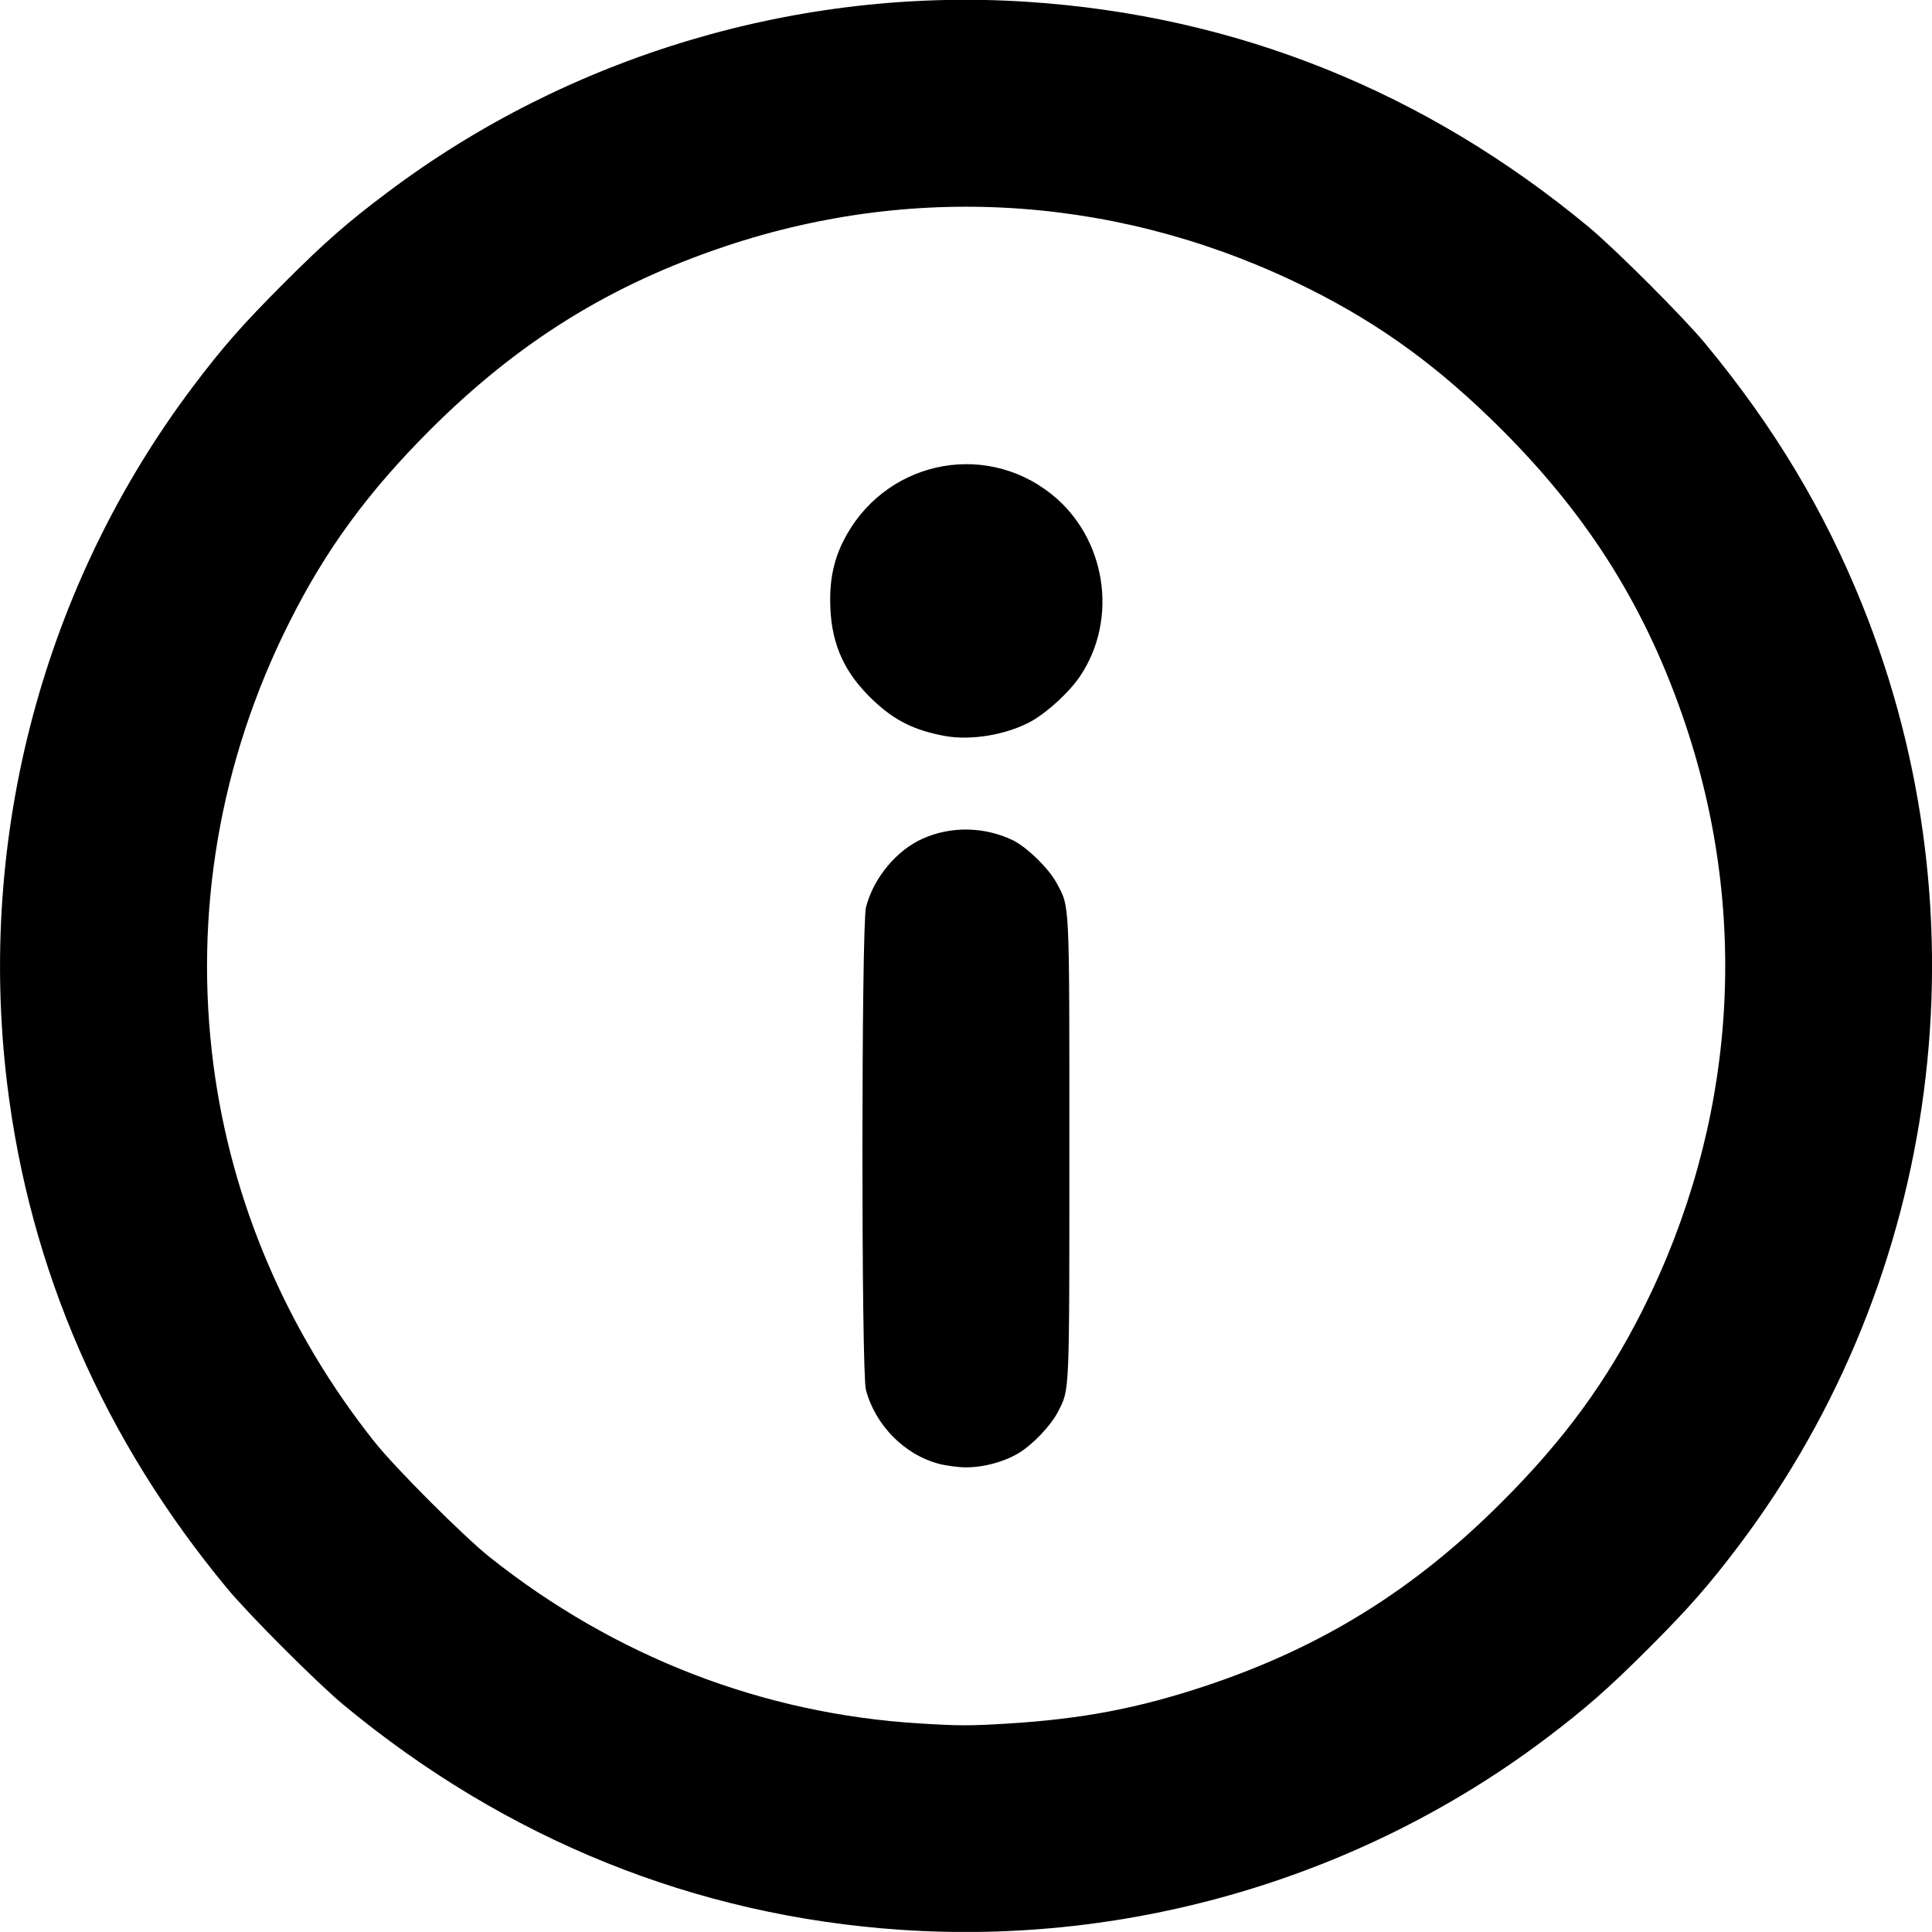 <svg width="16" height="16" viewBox="0 0 16 16" fill="none" xmlns="http://www.w3.org/2000/svg">
<g clip-path="url(#clip0_8874_15276)">
<path fill-rule="evenodd" clip-rule="evenodd" d="M7.462 15.982C5.759 15.867 4.191 15.234 2.845 14.119C2.625 13.936 2.063 13.374 1.881 13.154C0.86 11.923 0.246 10.513 0.059 8.974C-0.191 6.917 0.363 4.841 1.597 3.203C1.846 2.872 2.015 2.681 2.349 2.347C2.682 2.013 2.874 1.844 3.205 1.596C4.713 0.459 6.619 -0.109 8.507 0.015C10.235 0.128 11.801 0.756 13.156 1.879C13.376 2.062 13.938 2.623 14.121 2.844C14.69 3.531 15.107 4.224 15.425 5.015C16.466 7.605 16.076 10.575 14.404 12.795C14.155 13.125 13.987 13.317 13.653 13.651C13.319 13.985 13.127 14.153 12.797 14.402C11.281 15.544 9.367 16.111 7.462 15.982ZM7.62 14.273C6.32 14.195 5.092 13.72 4.056 12.896C3.84 12.724 3.276 12.16 3.104 11.944C2.376 11.029 1.917 9.956 1.768 8.822C1.604 7.565 1.819 6.305 2.393 5.16C2.696 4.554 3.046 4.076 3.562 3.56C4.29 2.833 5.052 2.359 6.009 2.039C7.609 1.503 9.32 1.629 10.846 2.394C11.443 2.693 11.925 3.046 12.439 3.56C13.166 4.287 13.641 5.05 13.961 6.007C14.496 7.607 14.371 9.318 13.606 10.844C13.306 11.441 12.954 11.923 12.439 12.438C11.714 13.164 10.95 13.639 9.993 13.959C9.43 14.147 8.963 14.236 8.343 14.274C8.033 14.293 7.944 14.293 7.62 14.273ZM7.777 12.123C7.49 12.048 7.248 11.802 7.171 11.509C7.132 11.36 7.133 7.662 7.172 7.512C7.235 7.27 7.424 7.042 7.642 6.945C7.874 6.841 8.149 6.845 8.385 6.957C8.502 7.013 8.685 7.191 8.75 7.312C8.86 7.519 8.856 7.422 8.856 9.512C8.856 11.572 8.859 11.501 8.762 11.691C8.704 11.805 8.555 11.962 8.436 12.034C8.314 12.107 8.148 12.152 8.001 12.152C7.94 12.152 7.839 12.139 7.777 12.123ZM7.819 6.094C7.567 6.046 7.409 5.967 7.232 5.8C6.999 5.58 6.891 5.348 6.877 5.041C6.867 4.82 6.899 4.654 6.982 4.485C7.308 3.829 8.136 3.639 8.706 4.091C9.161 4.452 9.266 5.126 8.942 5.604C8.854 5.733 8.676 5.897 8.543 5.972C8.34 6.085 8.04 6.136 7.819 6.094Z" fill="currentColor"/>
</g>
<defs>
<clipPath id="clip0_8874_15276">
<rect width="16" height="16" fill="white" transform="translate(0 -0.001)"/>
</clipPath>
</defs>
</svg>
